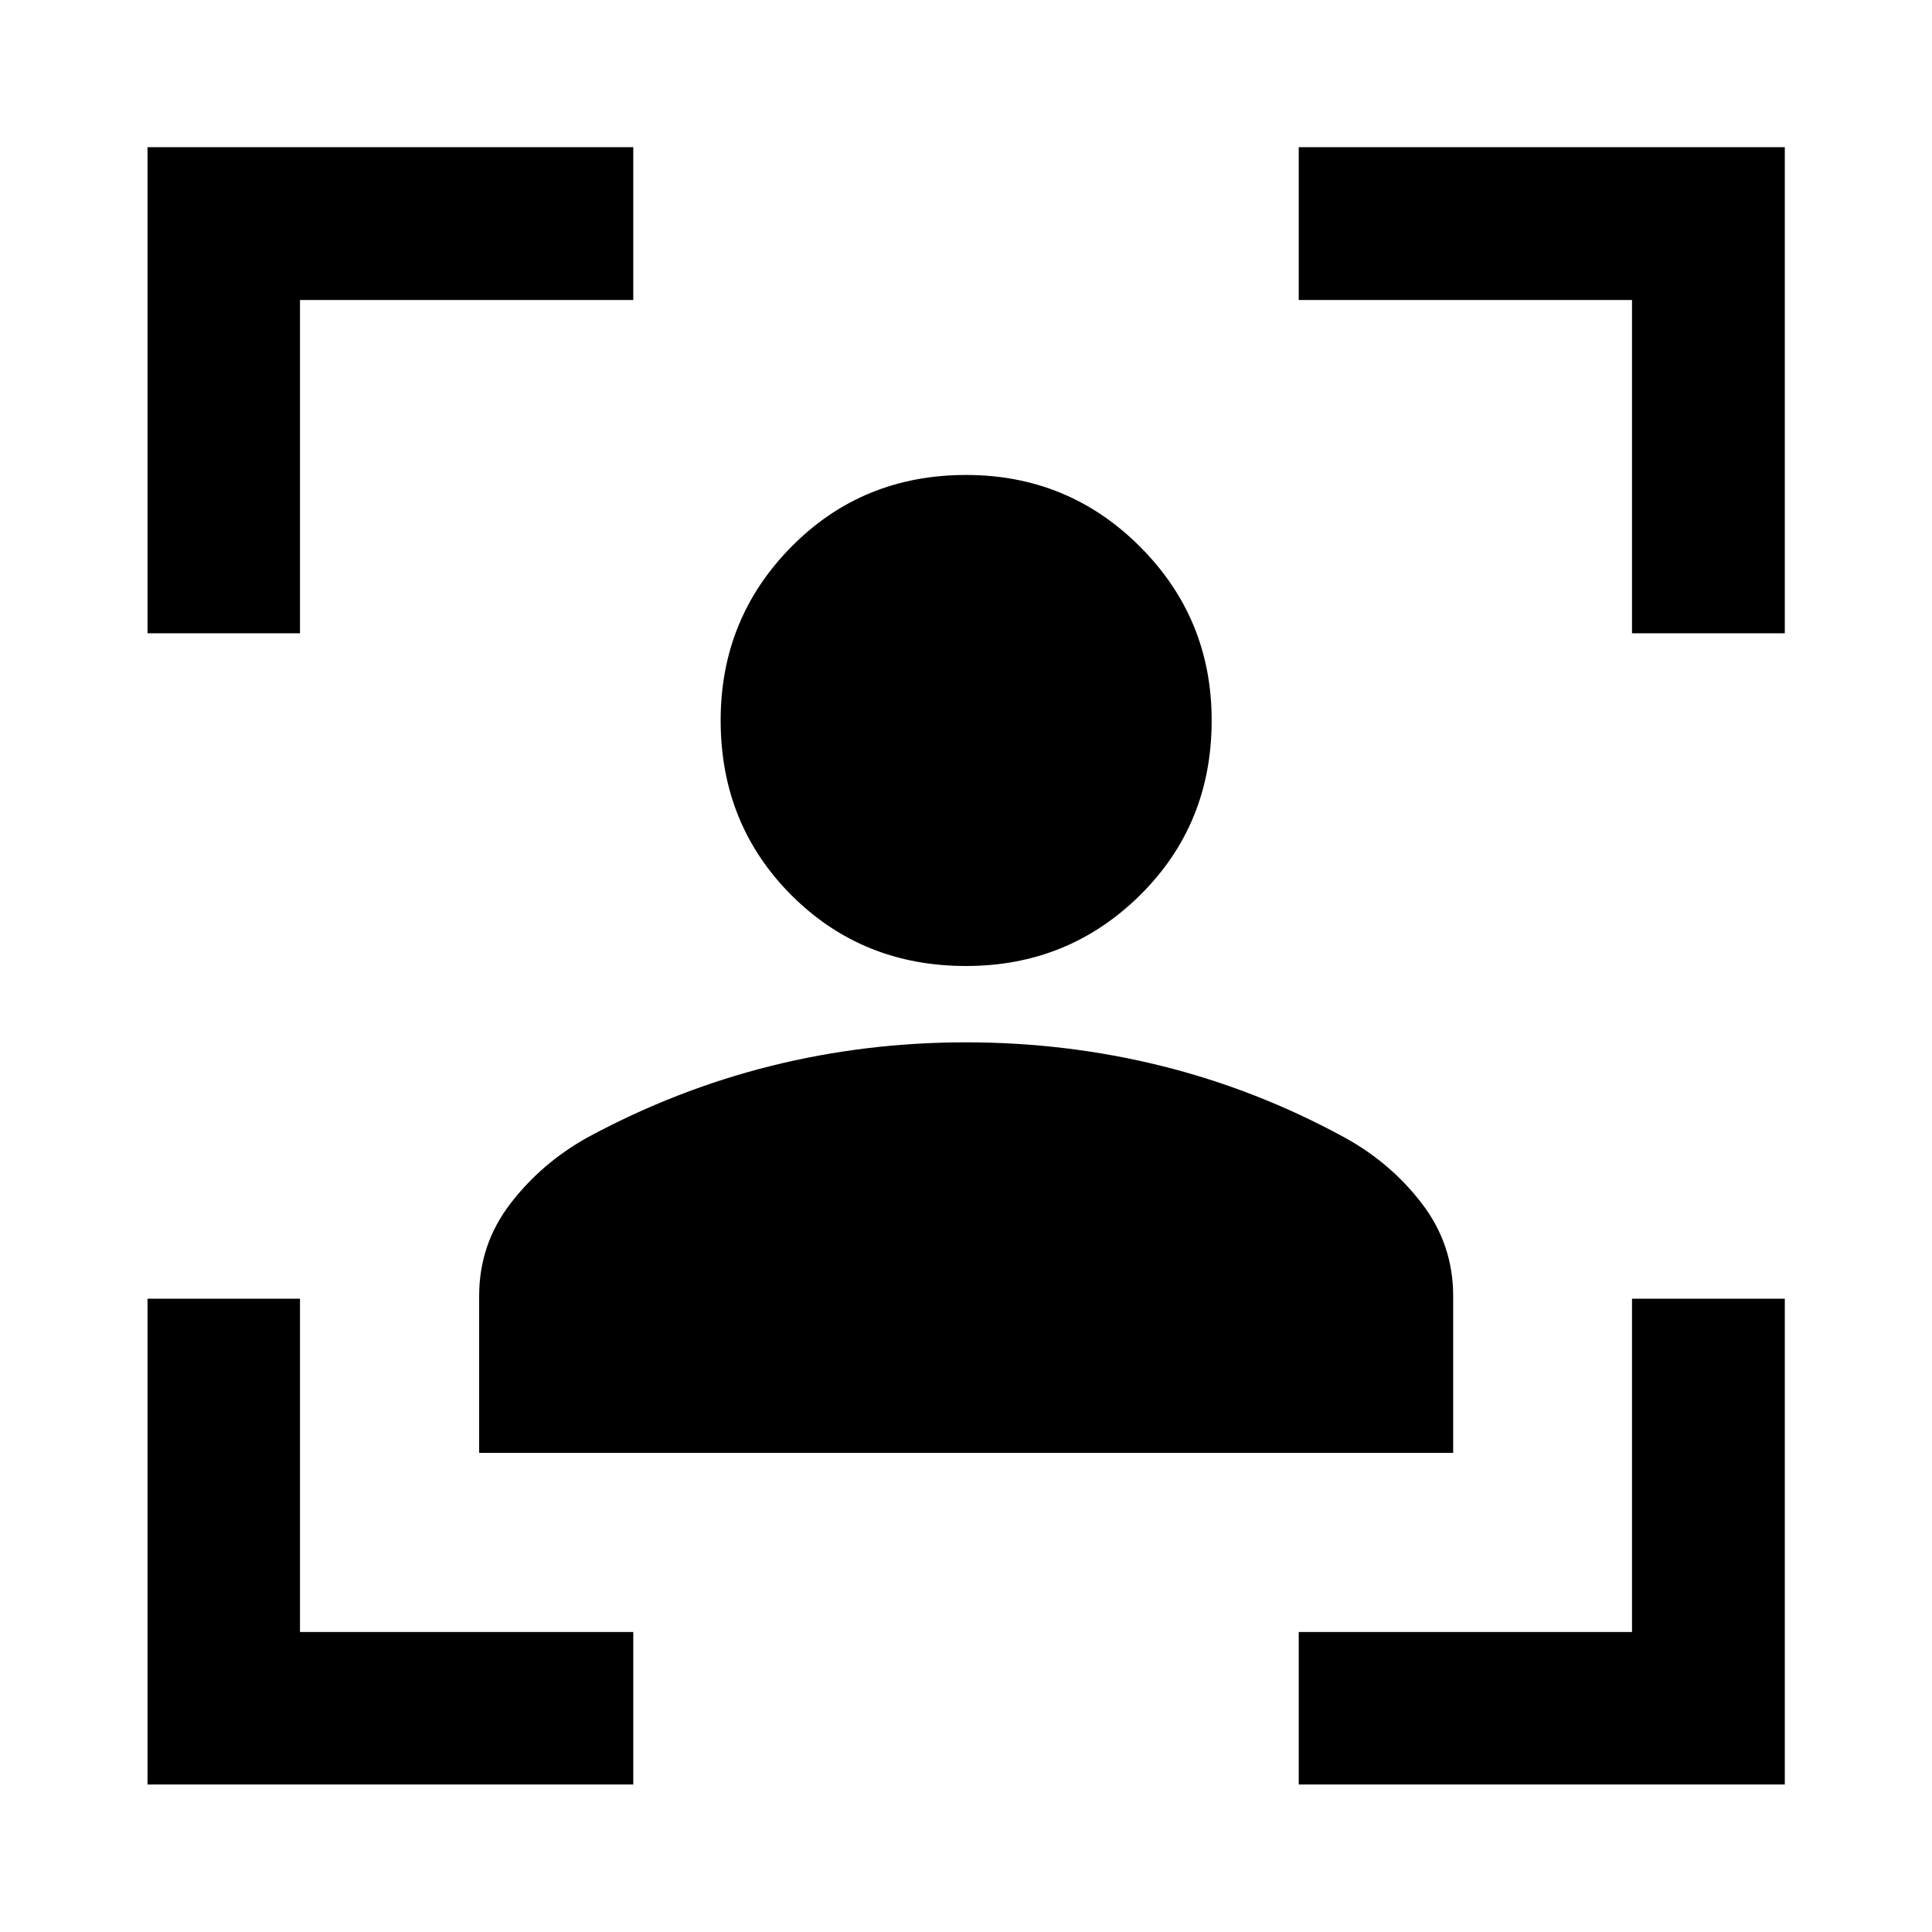 <svg xmlns="http://www.w3.org/2000/svg" height="40" viewBox="0 -960 960 960" width="40"><path d="M73.3-73.3v-241.37h75.76v165.61h165.61v75.76H73.3Zm0-572.03v-241.53h241.37v75.92H149.06v165.61H73.3ZM645.33-73.3v-75.76h165.61v-165.61h75.92V-73.3H645.33Zm165.61-572.03v-165.61H645.33v-75.92h241.53v241.53h-75.92ZM480.02-480q-51.58 0-86.76-35.18-35.17-35.18-35.17-86.89 0-50.68 35.2-86.3 35.21-35.62 86.74-35.62 50.81 0 86.42 35.62 35.62 35.62 35.62 86.3 0 51.71-35.6 86.89T480.02-480ZM238.09-238.09v-77.98q0-25.55 15.44-45.75 15.45-20.2 38.43-33.01 43.79-23.67 90.91-35.46 47.12-11.78 97.13-11.78 50 0 97.23 11.74 47.23 11.75 90.81 35.5 23.06 12.66 38.54 32.93 15.49 20.28 15.49 45.83v77.98H238.09Z"/></svg>